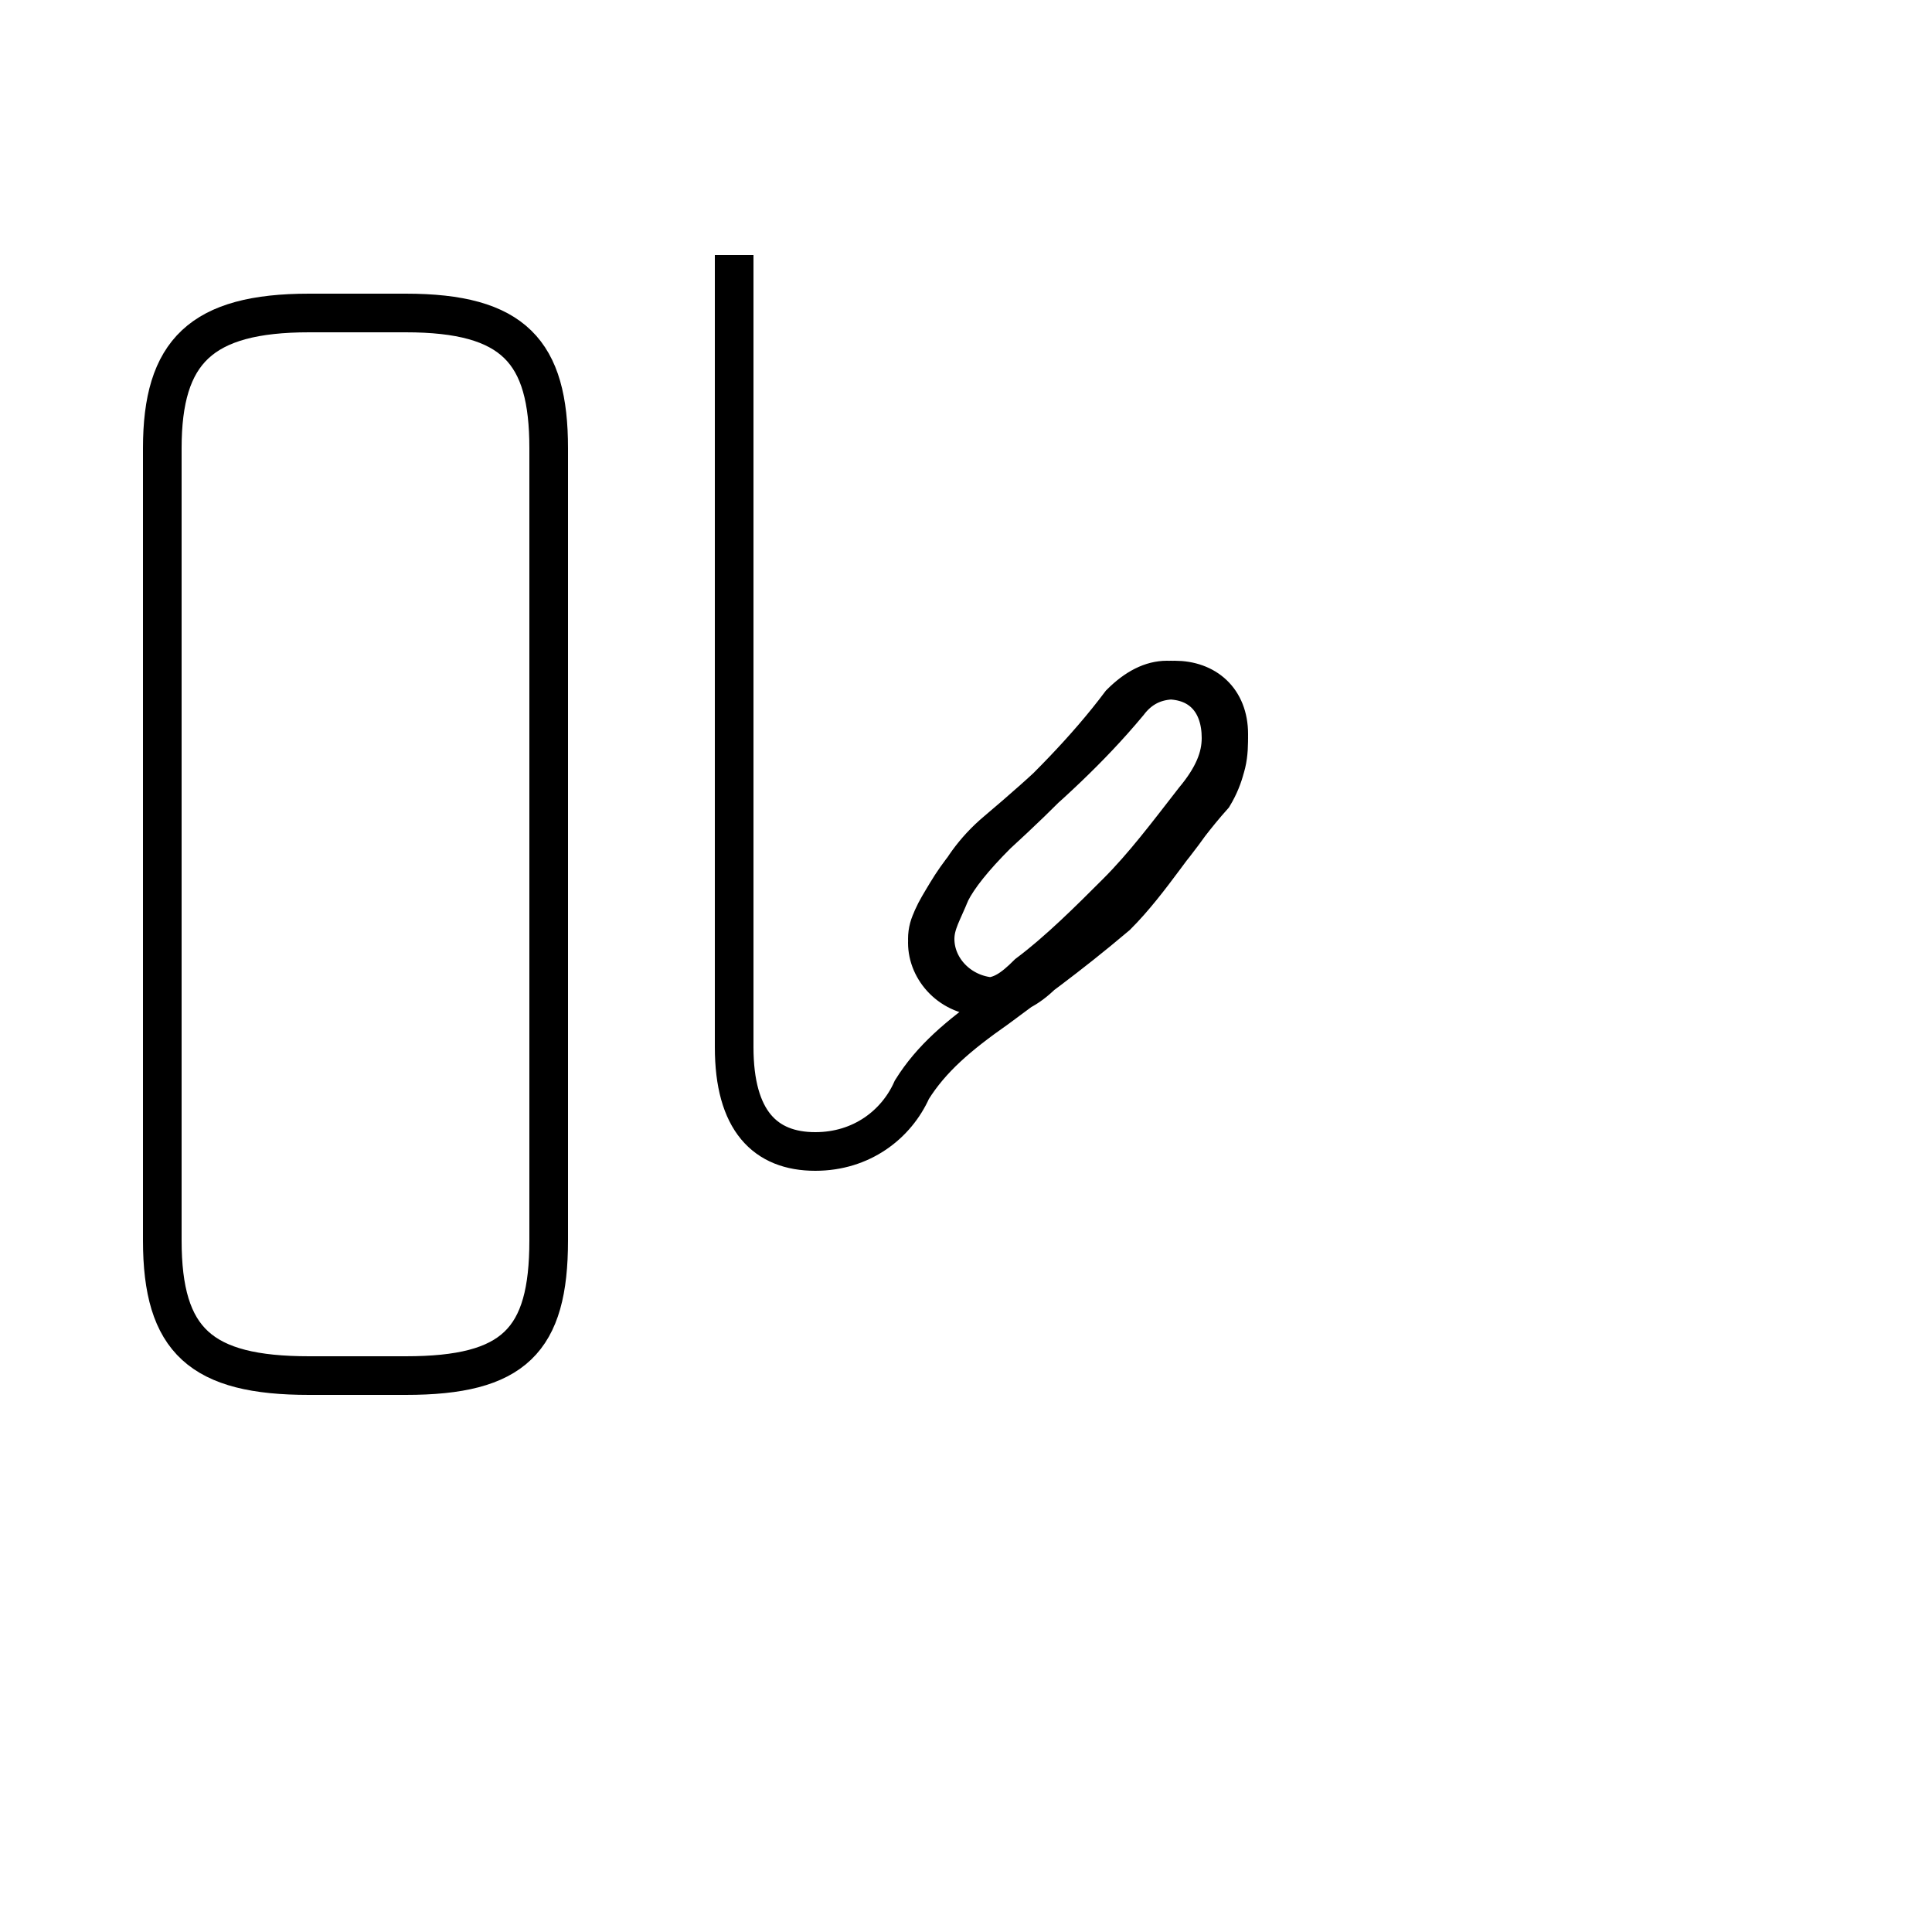 <?xml version='1.0' encoding='utf8'?>
<svg viewBox="0.0 -44.0 50.0 50.0" version="1.1" xmlns="http://www.w3.org/2000/svg">
<rect x="0.0" y="-44.0" width="50.0" height="50.0" fill="#808080" stroke="none"/>
<rect x="-1000" y="-1000" width="2000" height="2000" stroke="white" fill="white"/>
<g style="fill:none; stroke:#000000;  stroke-width:1">
<path d="M 14.2 11.9 L 14.2 32.4 C 14.2 34.9 13.3 35.9 10.5 35.9 L 8.0 35.9 C 5.2 35.9 4.2 34.9 4.2 32.4 L 4.2 11.9 C 4.2 9.3 5.2 8.4 8.0 8.4 L 10.5 8.4 C 13.3 8.4 14.2 9.3 14.2 11.9 Z M 19.0 37.4 L 19.0 16.9 C 19.0 15.0 19.8 14.2 21.1 14.2 C 22.3 14.2 23.2 14.9 23.6 15.8 C 24.1 16.6 24.8 17.2 25.8 17.9 C 26.6 18.5 27.6 19.2 28.9 20.3 C 29.8 21.2 30.5 22.4 31.4 23.4 C 31.7 23.9 31.8 24.4 31.8 24.9 C 31.8 25.8 31.1 26.4 30.2 26.4 C 29.8 26.4 29.4 26.2 29.0 25.8 C 28.1 24.6 27.0 23.5 25.8 22.4 C 25.2 21.8 24.8 21.3 24.6 20.9 C 24.4 20.4 24.2 20.1 24.2 19.7 C 24.2 18.9 24.9 18.2 25.8 18.2 C 26.2 18.2 26.6 18.4 27.0 18.8 C 27.8 19.5 28.6 20.2 29.4 21.0 C 30.1 21.7 30.7 22.5 31.3 23.4 C 31.8 24.0 31.8 24.5 31.8 25.0 C 31.8 25.9 31.2 26.4 30.4 26.4 C 29.9 26.4 29.5 26.2 29.2 25.8 C 28.2 24.6 27.1 23.6 25.8 22.5 C 25.2 21.9 24.8 21.4 24.5 20.9 C 24.2 20.4 24.0 20.1 24.0 19.6 C 24.0 18.9 24.6 18.2 25.5 18.2 C 25.9 18.2 26.2 18.4 26.6 18.8 C 27.4 19.4 28.2 20.2 29.0 20.9 C 29.8 21.6 30.4 22.4 31.1 23.3 C 31.6 23.9 31.8 24.4 31.8 24.9 C 31.8 25.8 31.2 26.4 30.3 26.4 C 29.9 26.4 29.4 26.2 29.1 25.8 C 28.2 24.6 27.1 23.6 25.8 22.5 C 25.2 22.0 24.8 21.4 24.6 20.9 C 24.3 20.4 24.2 20.1 24.2 19.7 C 24.2 18.9 24.8 18.2 25.7 18.2 C 26.1 18.2 26.4 18.4 26.8 18.8 C 27.6 19.4 28.4 20.2 29.2 20.9 C 29.8 21.6 30.5 22.4 31.1 23.3 C 31.6 23.9 31.8 24.4 31.8 24.9 C 31.8 25.8 31.2 26.4 30.3 26.4 C 29.9 26.4 29.5 26.2 29.2 25.8 C 28.2 24.6 27.1 23.6 25.8 22.5 C 25.2 21.9 24.8 21.4 24.6 20.9 C 24.2 20.4 24.0 20.1 24.0 19.7 C 24.0 18.9 24.6 18.2 25.5 18.2 C 25.9 18.2 26.2 18.4 26.6 18.8 C 27.4 19.4 28.2 20.2 28.9 20.9 C 29.6 21.6 30.2 22.4 30.9 23.3 C 31.4 23.9 31.6 24.4 31.6 24.9 C 31.6 25.8 31.1 26.4 30.2 26.4 C 29.8 26.4 29.4 26.2 29.1 25.8 C 28.2 24.6 27.1 23.6 25.8 22.5 " transform="scale(1, -1)" />
</g>
</svg>